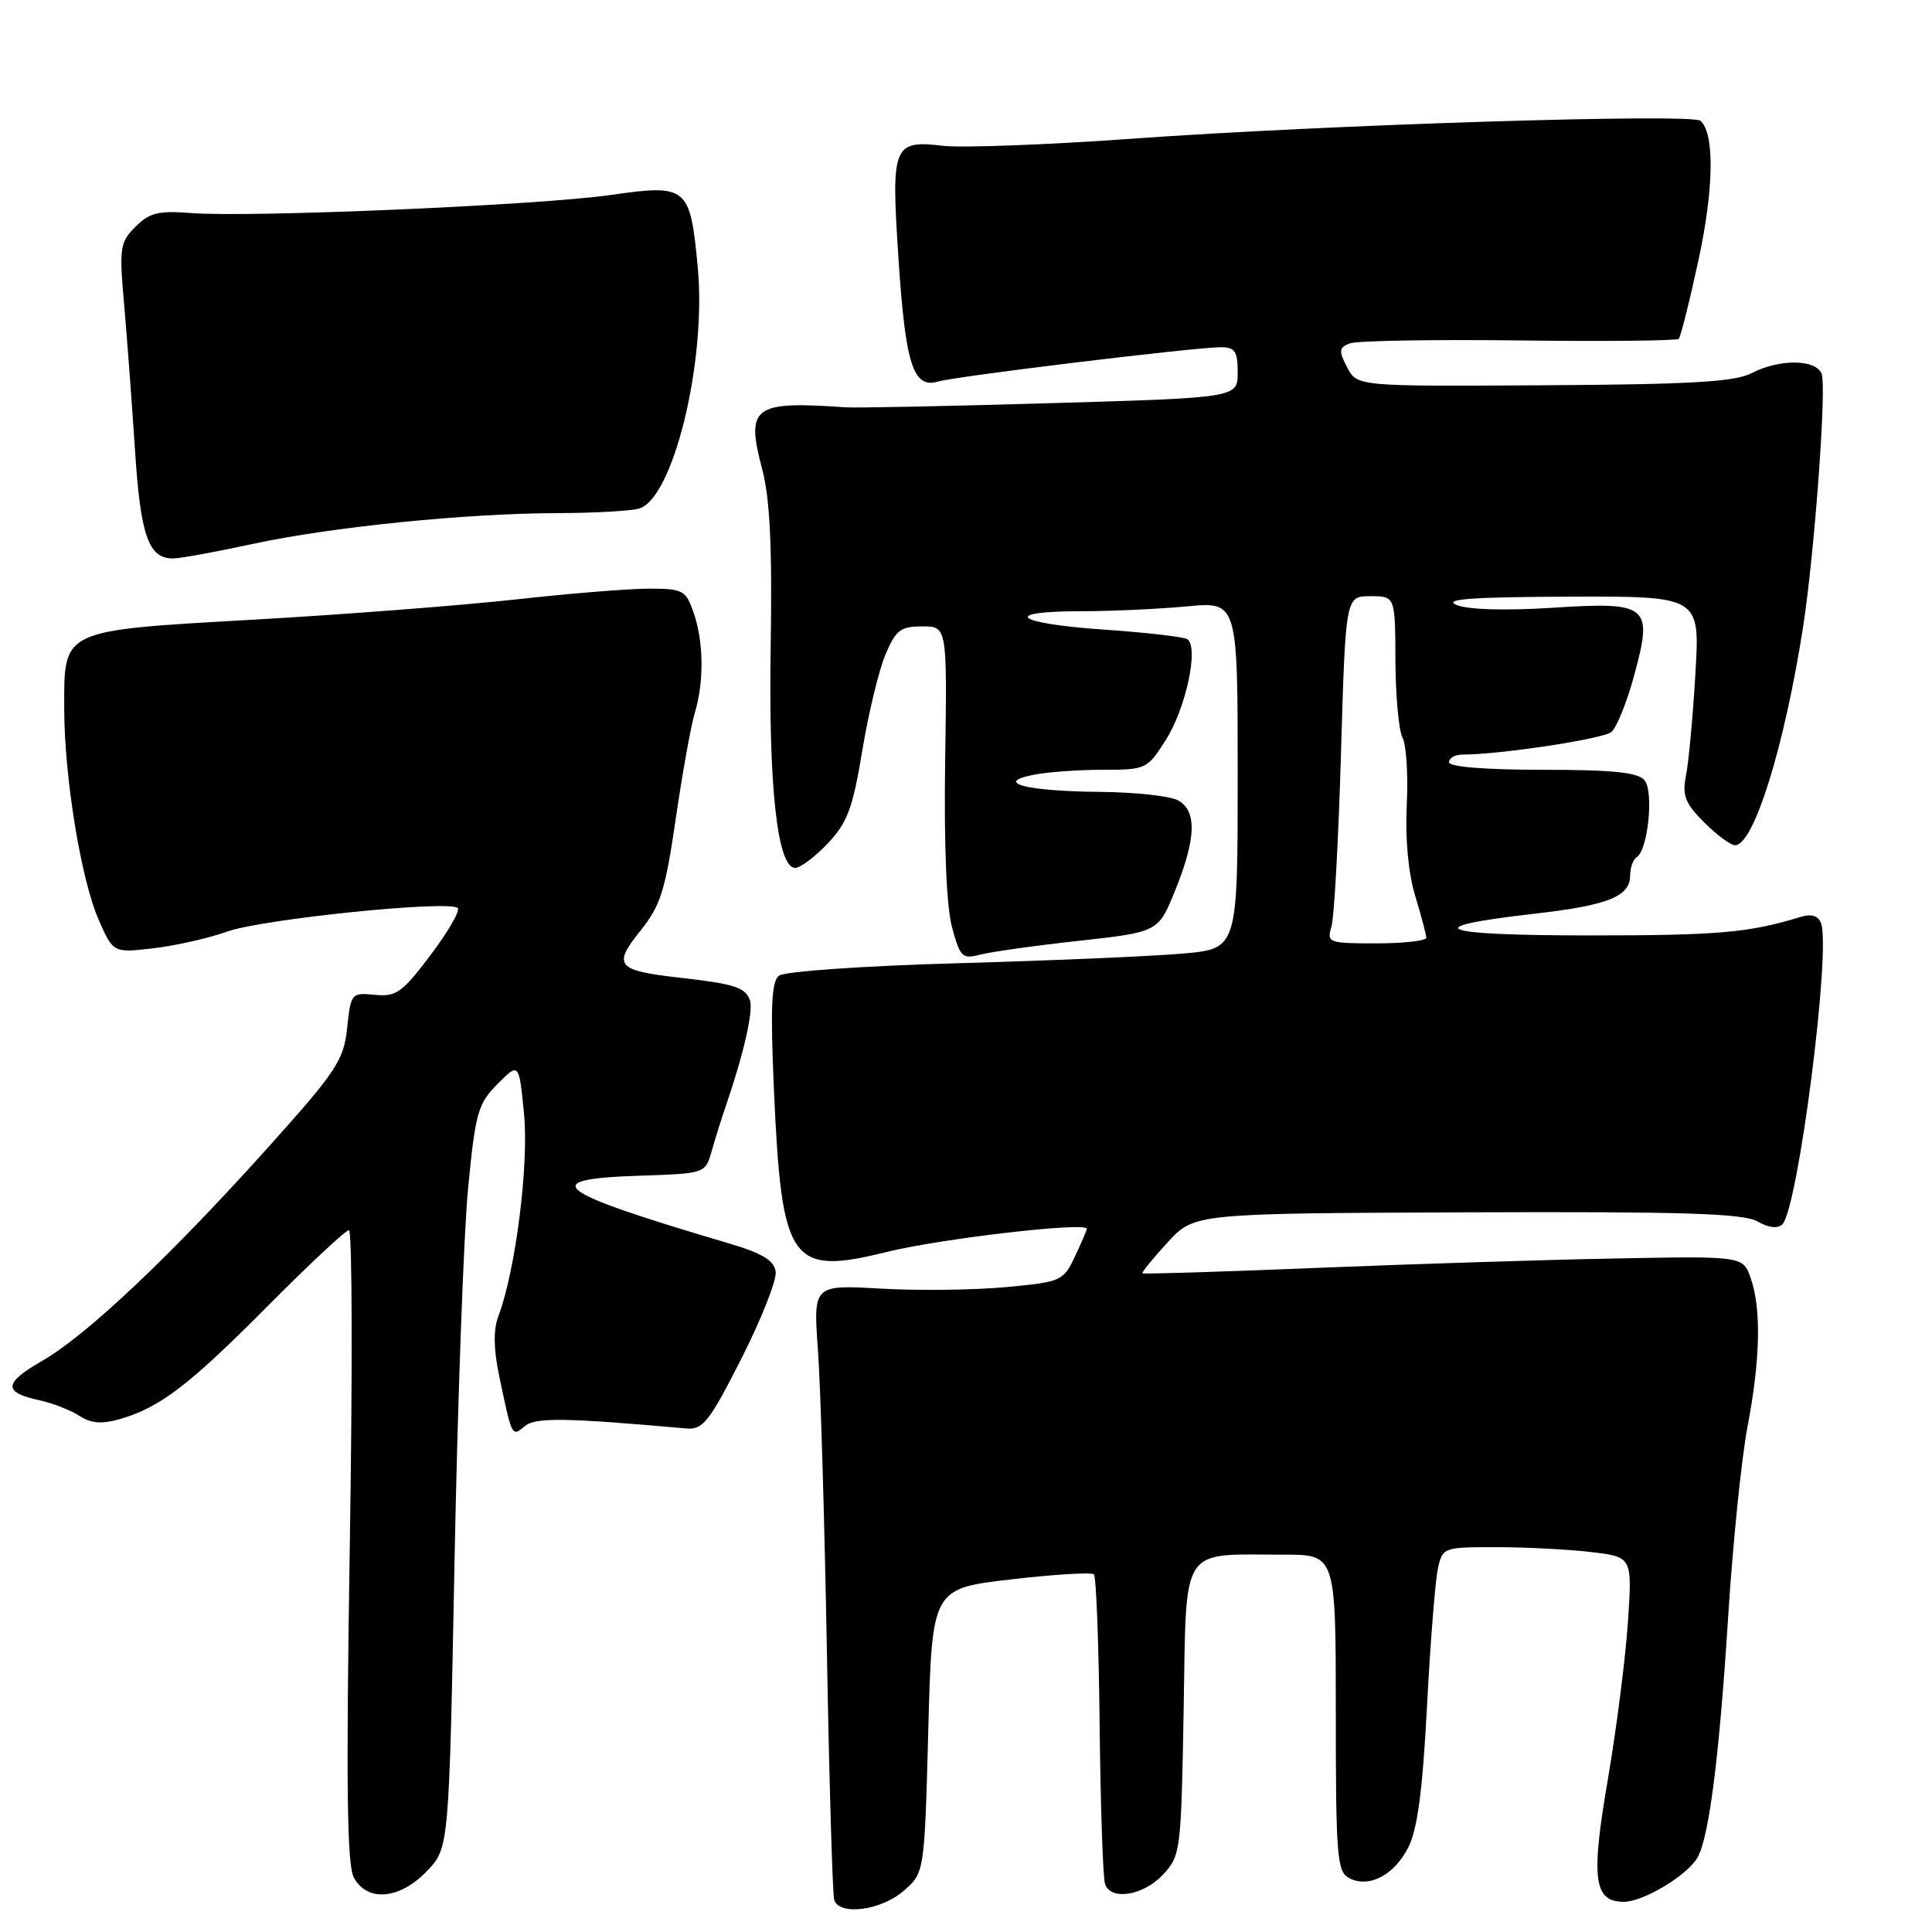 <?xml version="1.0" encoding="UTF-8" standalone="no"?>
<!DOCTYPE svg PUBLIC "-//W3C//DTD SVG 1.1//EN" "http://www.w3.org/Graphics/SVG/1.1/DTD/svg11.dtd" >
<svg xmlns="http://www.w3.org/2000/svg" xmlns:xlink="http://www.w3.org/1999/xlink" version="1.1" viewBox="0 0 256 256">
 <g >
 <path fill="currentColor"
d=" M 119.69 250.59 C 122.50 248.17 122.50 248.17 123.00 229.34 C 123.50 210.50 123.50 210.50 133.95 209.28 C 139.69 208.61 144.64 208.31 144.95 208.61 C 145.25 208.92 145.60 217.98 145.71 228.76 C 145.83 239.54 146.15 248.96 146.43 249.68 C 147.27 251.87 151.49 251.17 154.08 248.42 C 156.44 245.90 156.51 245.37 156.84 226.53 C 157.23 204.45 156.23 206.00 170.12 206.00 C 177.00 206.00 177.00 206.00 177.00 226.96 C 177.00 245.92 177.17 248.02 178.75 248.85 C 181.36 250.22 184.68 248.52 186.58 244.84 C 187.81 242.47 188.49 237.40 189.08 226.18 C 189.52 217.71 190.18 209.48 190.52 207.89 C 191.15 205.03 191.23 205.00 198.33 205.01 C 202.27 205.01 207.92 205.31 210.89 205.66 C 216.28 206.31 216.28 206.31 215.71 214.91 C 215.40 219.63 214.20 229.02 213.05 235.77 C 210.78 248.98 211.18 252.00 215.17 252.00 C 217.79 252.00 223.71 248.41 224.97 246.06 C 226.49 243.21 227.82 232.71 229.00 214.07 C 229.61 204.48 230.76 193.23 231.55 189.07 C 233.25 180.17 233.40 173.44 231.98 169.37 C 230.96 166.44 230.96 166.44 214.23 166.75 C 205.03 166.92 187.17 167.49 174.55 168.00 C 161.94 168.52 151.51 168.84 151.38 168.72 C 151.26 168.59 152.75 166.76 154.70 164.64 C 158.23 160.78 158.23 160.78 194.37 160.64 C 222.97 160.53 230.99 160.78 232.86 161.84 C 234.35 162.69 235.56 162.84 236.17 162.23 C 238.25 160.15 242.65 125.86 241.29 122.31 C 240.92 121.34 240.01 121.06 238.61 121.49 C 231.74 123.60 227.68 123.95 210.50 123.95 C 190.34 123.94 187.64 122.86 203.34 121.07 C 213.04 119.97 216.00 118.79 216.00 116.02 C 216.00 114.98 216.39 113.88 216.87 113.58 C 218.37 112.65 219.16 104.90 217.91 103.39 C 217.04 102.34 213.72 102.00 204.38 102.00 C 196.79 102.00 192.00 101.61 192.00 101.00 C 192.00 100.45 192.79 100.00 193.75 99.99 C 198.87 99.97 212.40 97.92 213.51 96.99 C 214.22 96.40 215.58 93.03 216.54 89.48 C 219.06 80.19 218.47 79.71 205.58 80.54 C 199.41 80.93 194.53 80.79 193.00 80.16 C 191.14 79.39 194.97 79.11 207.88 79.06 C 225.26 79.00 225.26 79.00 224.65 89.25 C 224.32 94.89 223.76 100.95 223.41 102.72 C 222.88 105.42 223.27 106.42 225.81 108.97 C 227.48 110.64 229.32 112.00 229.90 112.00 C 232.39 112.00 236.46 98.90 238.93 83.00 C 240.44 73.19 242.05 51.29 241.38 49.54 C 240.62 47.58 235.80 47.53 232.09 49.45 C 229.88 50.60 224.00 50.94 204.55 51.05 C 179.82 51.20 179.82 51.20 178.50 48.67 C 177.37 46.48 177.41 46.06 178.85 45.50 C 179.76 45.15 189.83 44.97 201.24 45.11 C 212.64 45.25 222.18 45.15 222.44 44.90 C 222.69 44.64 223.87 39.96 225.05 34.50 C 227.10 25.03 227.21 17.71 225.33 16.01 C 224.22 15.00 175.67 16.53 150.00 18.38 C 138.72 19.19 127.46 19.61 124.96 19.32 C 118.33 18.54 118.06 19.23 119.05 34.20 C 119.98 48.39 121.00 51.54 124.34 50.55 C 126.72 49.85 158.16 46.03 161.75 46.01 C 163.64 46.00 164.00 46.54 164.00 49.35 C 164.00 52.70 164.00 52.70 139.25 53.42 C 125.64 53.82 113.38 54.07 112.00 53.97 C 99.80 53.11 98.79 53.87 101.00 62.19 C 102.02 66.06 102.33 72.44 102.12 85.68 C 101.82 104.27 103.01 115.00 105.37 115.00 C 106.05 115.00 107.99 113.54 109.69 111.75 C 112.28 109.01 113.00 107.09 114.25 99.50 C 115.07 94.55 116.45 88.81 117.32 86.75 C 118.69 83.49 119.33 83.00 122.20 83.00 C 125.50 83.00 125.50 83.00 125.24 100.75 C 125.07 111.95 125.41 120.10 126.14 122.84 C 127.22 126.84 127.51 127.12 129.90 126.49 C 131.33 126.12 137.22 125.29 142.99 124.66 C 153.48 123.50 153.48 123.50 155.71 118.00 C 158.51 111.10 158.62 107.40 156.07 106.04 C 155.00 105.47 150.39 104.97 145.82 104.93 C 136.04 104.85 131.63 103.72 136.92 102.67 C 138.75 102.30 142.89 102.00 146.11 102.00 C 151.87 102.00 152.02 101.93 154.51 97.99 C 157.18 93.76 158.88 85.66 157.31 84.69 C 156.80 84.38 151.80 83.80 146.19 83.42 C 134.46 82.61 132.51 81.00 143.25 80.99 C 147.24 80.99 153.54 80.70 157.25 80.35 C 164.00 79.71 164.00 79.71 164.00 102.71 C 164.00 125.71 164.00 125.71 156.75 126.35 C 152.76 126.71 139.38 127.28 127.00 127.63 C 114.30 127.99 103.94 128.71 103.21 129.29 C 102.22 130.07 102.07 133.51 102.55 144.40 C 103.57 167.39 104.72 169.05 117.50 165.89 C 124.67 164.12 144.00 161.88 144.00 162.82 C 144.00 163.03 143.29 164.69 142.42 166.52 C 140.90 169.74 140.60 169.87 133.28 170.55 C 129.12 170.94 121.68 171.03 116.74 170.75 C 107.76 170.24 107.76 170.24 108.38 178.87 C 108.73 183.62 109.26 201.68 109.57 219.00 C 109.88 236.32 110.32 251.06 110.54 251.75 C 111.21 253.86 116.70 253.16 119.69 250.59 Z  M 56.56 247.94 C 59.50 244.87 59.50 244.87 60.23 206.69 C 60.64 185.68 61.44 163.55 62.02 157.50 C 62.99 147.44 63.32 146.25 65.93 143.63 C 68.77 140.77 68.77 140.77 69.44 147.63 C 70.09 154.39 68.30 168.45 66.03 174.42 C 65.36 176.18 65.40 178.73 66.13 182.26 C 67.86 190.51 67.81 190.41 69.54 188.97 C 70.96 187.79 74.87 187.85 90.96 189.28 C 93.14 189.47 94.00 188.38 98.25 180.00 C 100.89 174.78 102.94 169.60 102.78 168.50 C 102.57 167.00 101.00 166.06 96.50 164.73 C 73.24 157.85 71.10 156.24 84.66 155.79 C 93.46 155.50 93.46 155.50 94.31 152.50 C 94.78 150.85 95.62 148.15 96.19 146.50 C 98.56 139.61 99.87 133.83 99.36 132.50 C 98.71 130.81 97.31 130.37 89.99 129.54 C 81.72 128.60 81.16 127.93 84.84 123.35 C 87.53 120.01 88.15 118.02 89.54 108.49 C 90.42 102.45 91.56 96.12 92.07 94.43 C 93.31 90.32 93.24 85.00 91.90 81.15 C 90.88 78.21 90.49 78.00 86.00 78.00 C 83.35 78.00 75.41 78.64 68.35 79.43 C 61.28 80.21 45.71 81.42 33.75 82.10 C 7.98 83.57 8.50 83.33 8.51 93.85 C 8.51 102.93 10.74 116.57 13.08 121.89 C 15.01 126.27 15.01 126.27 20.35 125.65 C 23.29 125.30 27.68 124.31 30.10 123.44 C 34.74 121.78 59.57 119.24 60.65 120.32 C 61.00 120.66 59.38 123.46 57.06 126.54 C 53.30 131.52 52.49 132.10 49.67 131.82 C 46.57 131.51 46.49 131.61 46.00 136.20 C 45.55 140.47 44.60 141.92 35.78 151.75 C 22.82 166.21 11.54 176.89 5.69 180.26 C 0.44 183.28 0.34 184.48 5.25 185.55 C 7.02 185.94 9.40 186.87 10.54 187.62 C 12.04 188.60 13.49 188.72 15.84 188.05 C 21.19 186.51 25.02 183.59 35.48 173.05 C 40.97 167.52 45.81 163.00 46.24 163.00 C 46.67 163.00 46.72 181.80 46.35 204.77 C 45.85 236.32 45.97 247.08 46.88 248.77 C 48.64 252.07 52.95 251.70 56.56 247.94 Z  M 33.55 72.06 C 43.94 69.82 61.83 68.01 74.00 67.99 C 78.67 67.98 83.46 67.71 84.64 67.40 C 89.17 66.18 93.63 47.96 92.46 35.47 C 91.45 24.68 91.09 24.38 80.88 25.84 C 71.39 27.20 33.17 28.84 25.34 28.23 C 21.02 27.89 19.82 28.18 17.96 30.04 C 15.89 32.11 15.78 32.82 16.45 40.38 C 16.84 44.85 17.49 53.52 17.89 59.66 C 18.62 71.00 19.68 74.00 22.92 74.00 C 23.84 74.00 28.62 73.13 33.55 72.06 Z  M 176.43 122.75 C 176.79 121.51 177.36 111.16 177.69 99.75 C 178.30 79.00 178.30 79.00 181.58 79.00 C 184.87 79.00 184.87 79.00 184.90 87.50 C 184.92 92.18 185.34 96.79 185.84 97.75 C 186.35 98.71 186.60 102.73 186.40 106.67 C 186.18 111.10 186.61 115.69 187.51 118.67 C 188.32 121.33 188.98 123.84 188.99 124.25 C 189.00 124.66 186.02 125.00 182.38 125.00 C 175.99 125.00 175.79 124.92 176.43 122.75 Z "/>
</g>
</svg>
